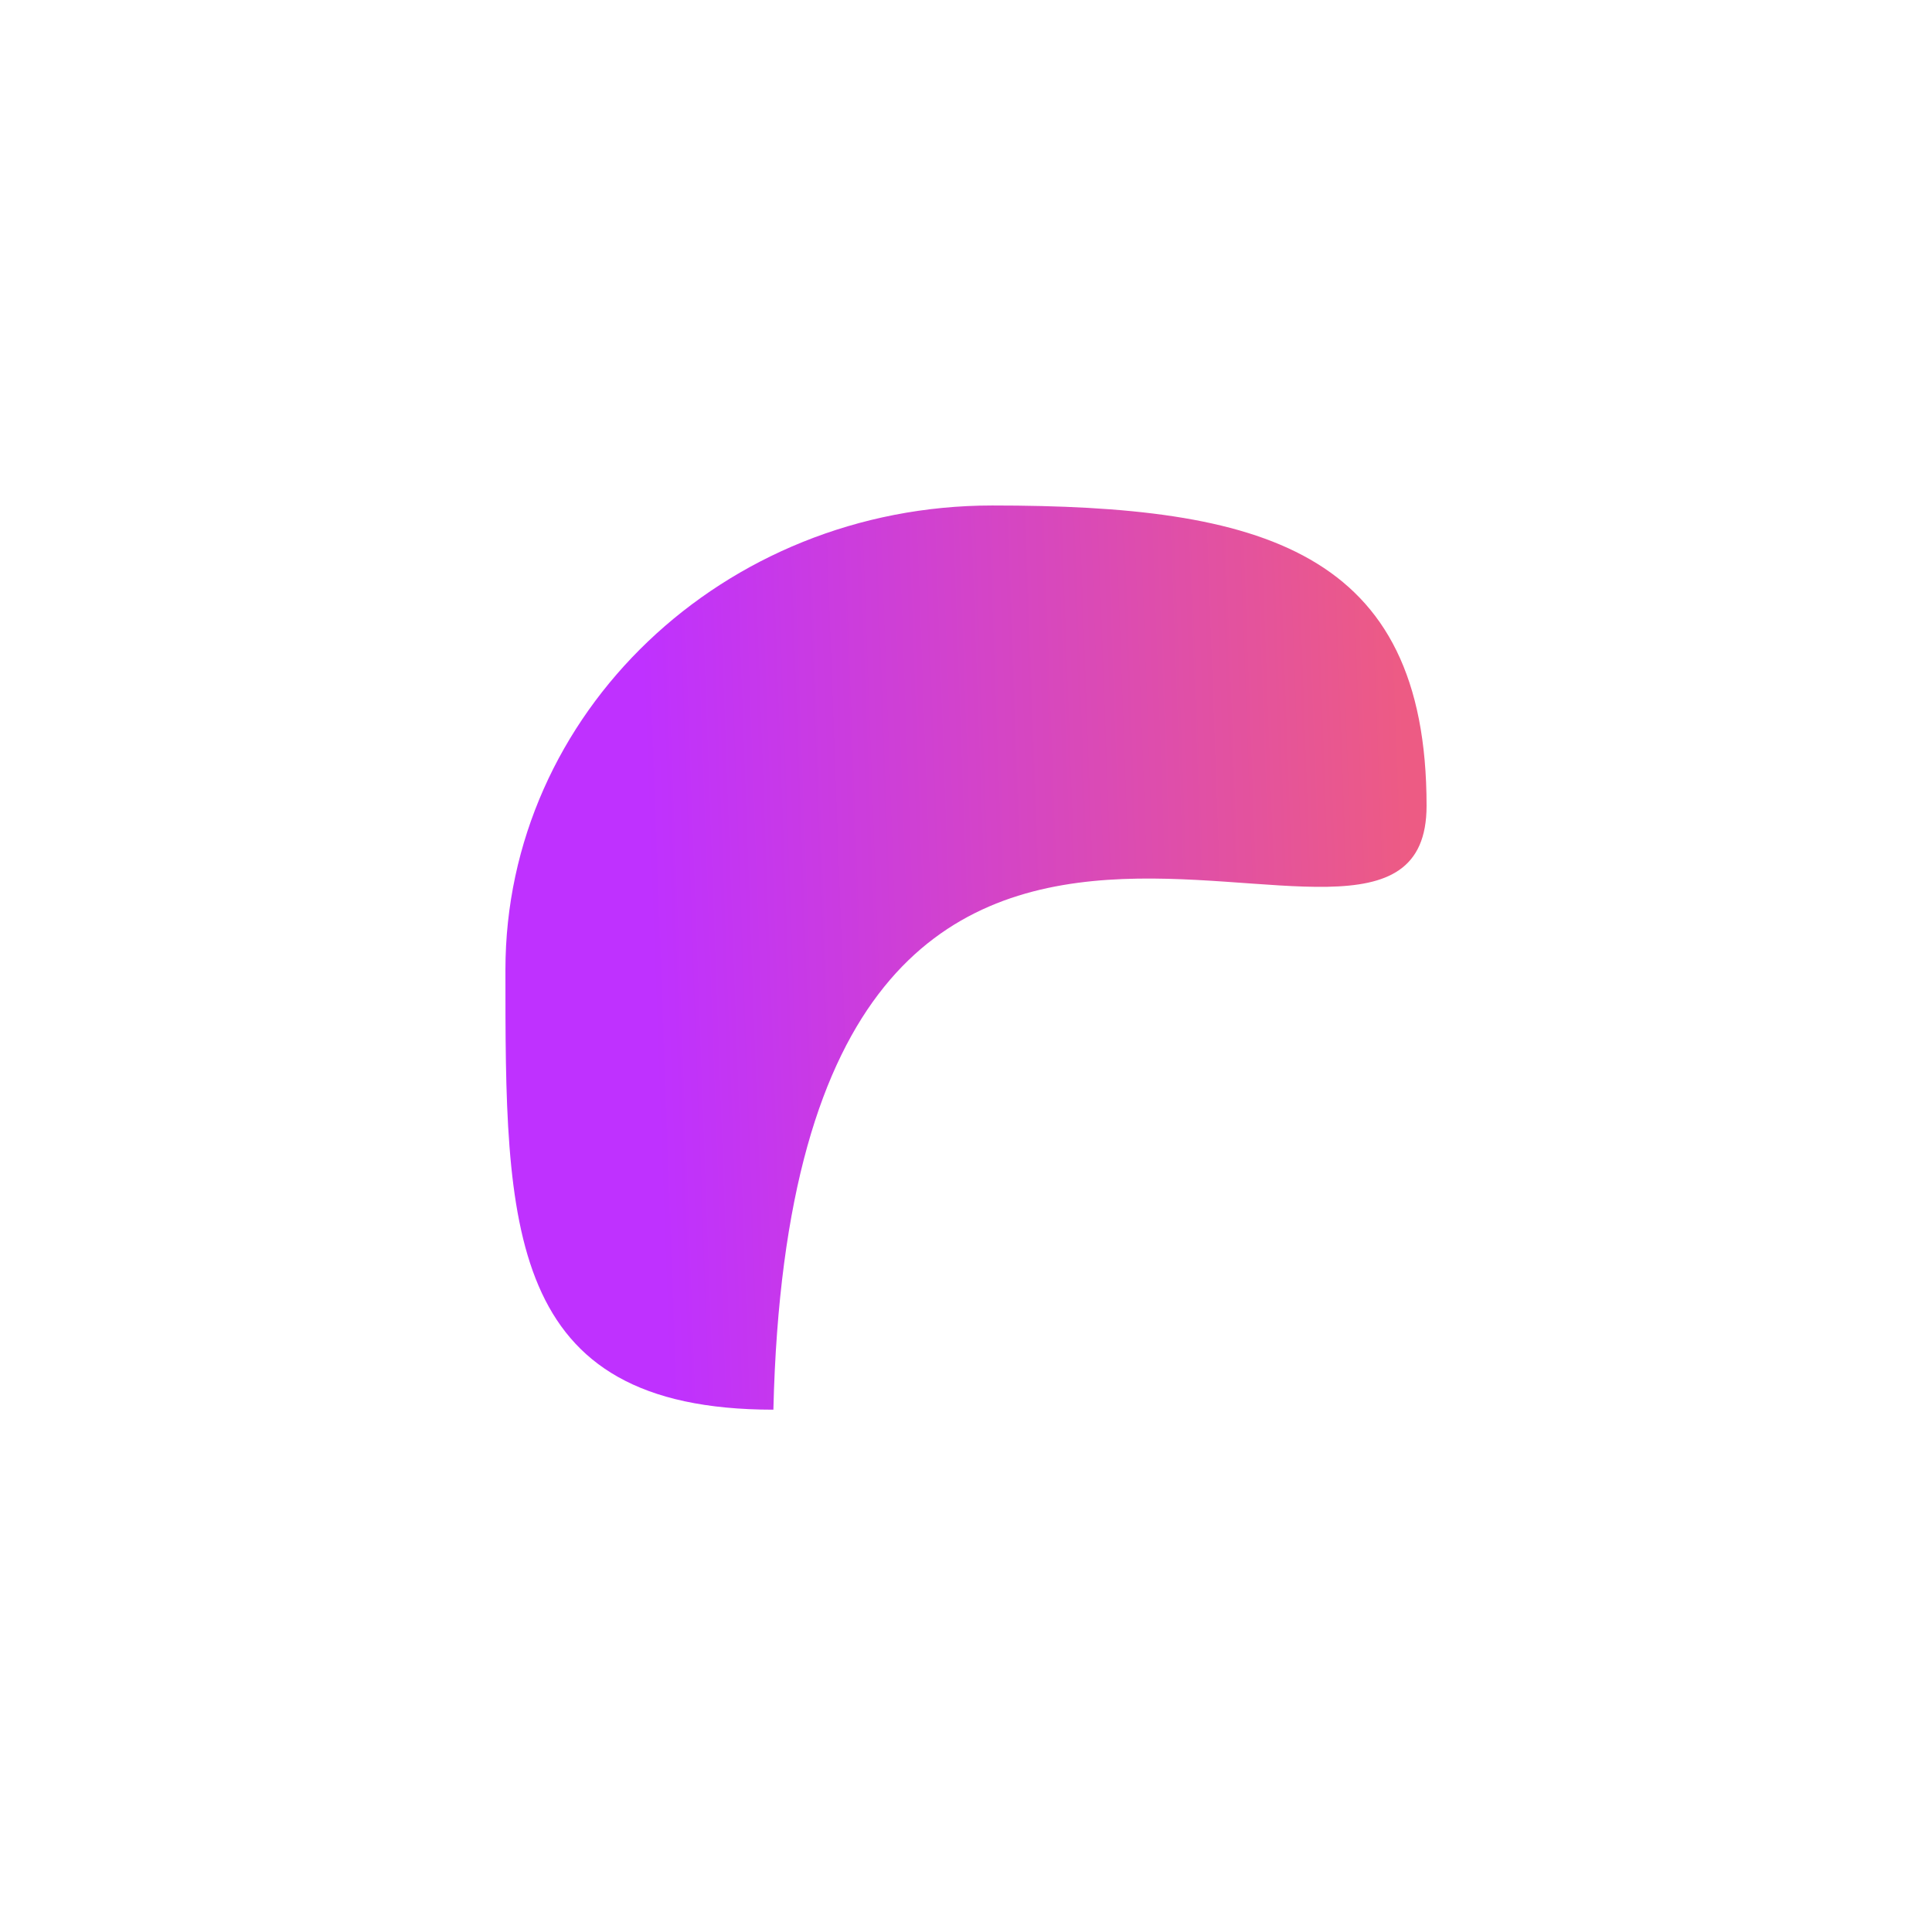 <svg width="1529" height="1516" viewBox="0 0 1529 1516" fill="none" xmlns="http://www.w3.org/2000/svg">
<g filter="url(#filter0_f)">
<path d="M400 767.349C400 970.23 399.291 1115.5 612.061 1115.5C628.386 431.732 1129 840.516 1129 637.635C1129 434.754 998.026 400 785.255 400C572.485 400 400 564.468 400 767.349Z" fill="url(#paint0_linear)"/>
</g>
<defs>
<filter id="filter0_f" x="0" y="0" width="1529" height="1515.5" filterUnits="userSpaceOnUse" color-interpolation-filters="sRGB">
<feFlood flood-opacity="0" result="BackgroundImageFix"/>
<feBlend mode="normal" in="SourceGraphic" in2="BackgroundImageFix" result="shape"/>
<feGaussianBlur stdDeviation="200" result="effect1_foregroundBlur"/>
</filter>
<linearGradient id="paint0_linear" x1="1107.36" y1="462.606" x2="506.078" y2="484.486" gradientUnits="userSpaceOnUse">
<stop stop-color="#ED5B84"/>
<stop offset="1" stop-color="#BF31FF"/>
</linearGradient>
</defs>
</svg>
